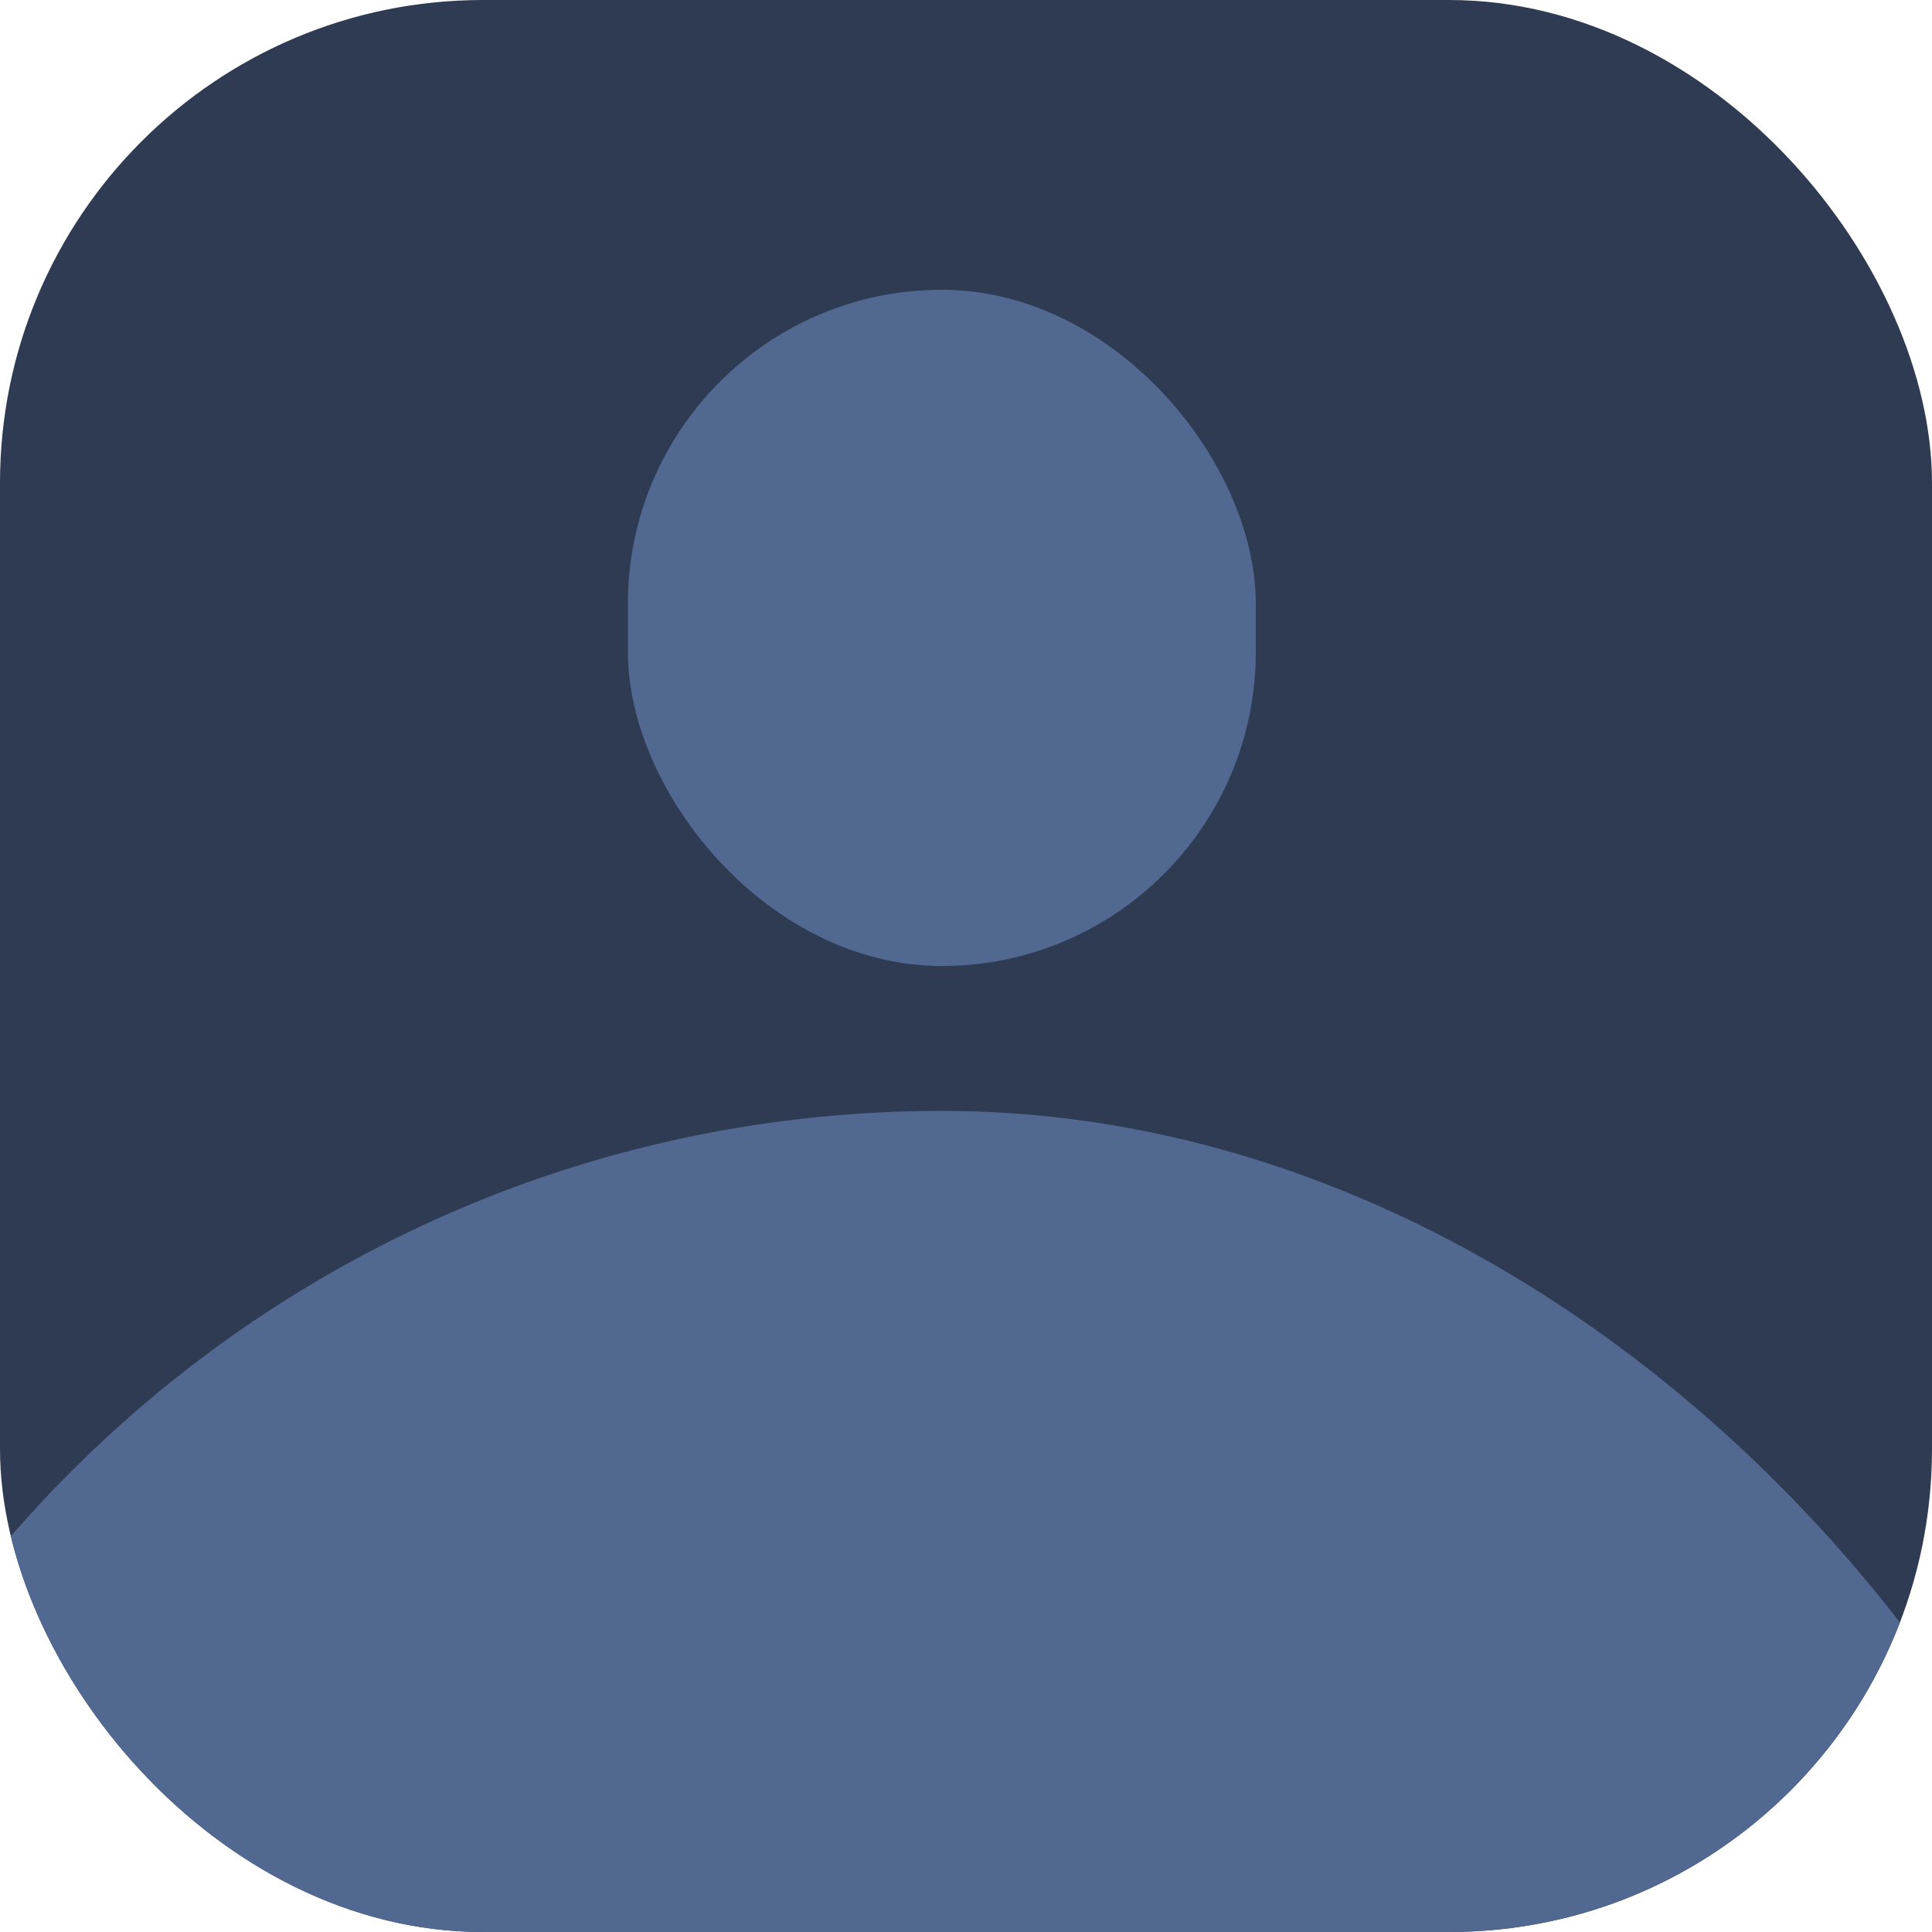 <svg width="40" height="40" viewBox="0 0 40 40" fill="none" xmlns="http://www.w3.org/2000/svg">
<g clip-path="url(#clip0_107_11592)">
<rect width="40" height="40" rx="10" fill="#2E3B52"/>
<rect x="13" y="6" width="13" height="14" rx="6.5" fill="#516891"/>
<rect x="-6" y="23" width="51" height="51" rx="25.5" fill="#516891"/>
</g>
<defs>
<clipPath id="clip0_107_11592">
<rect width="40" height="40" rx="10" fill="white"/>
</clipPath>
</defs>
</svg>
